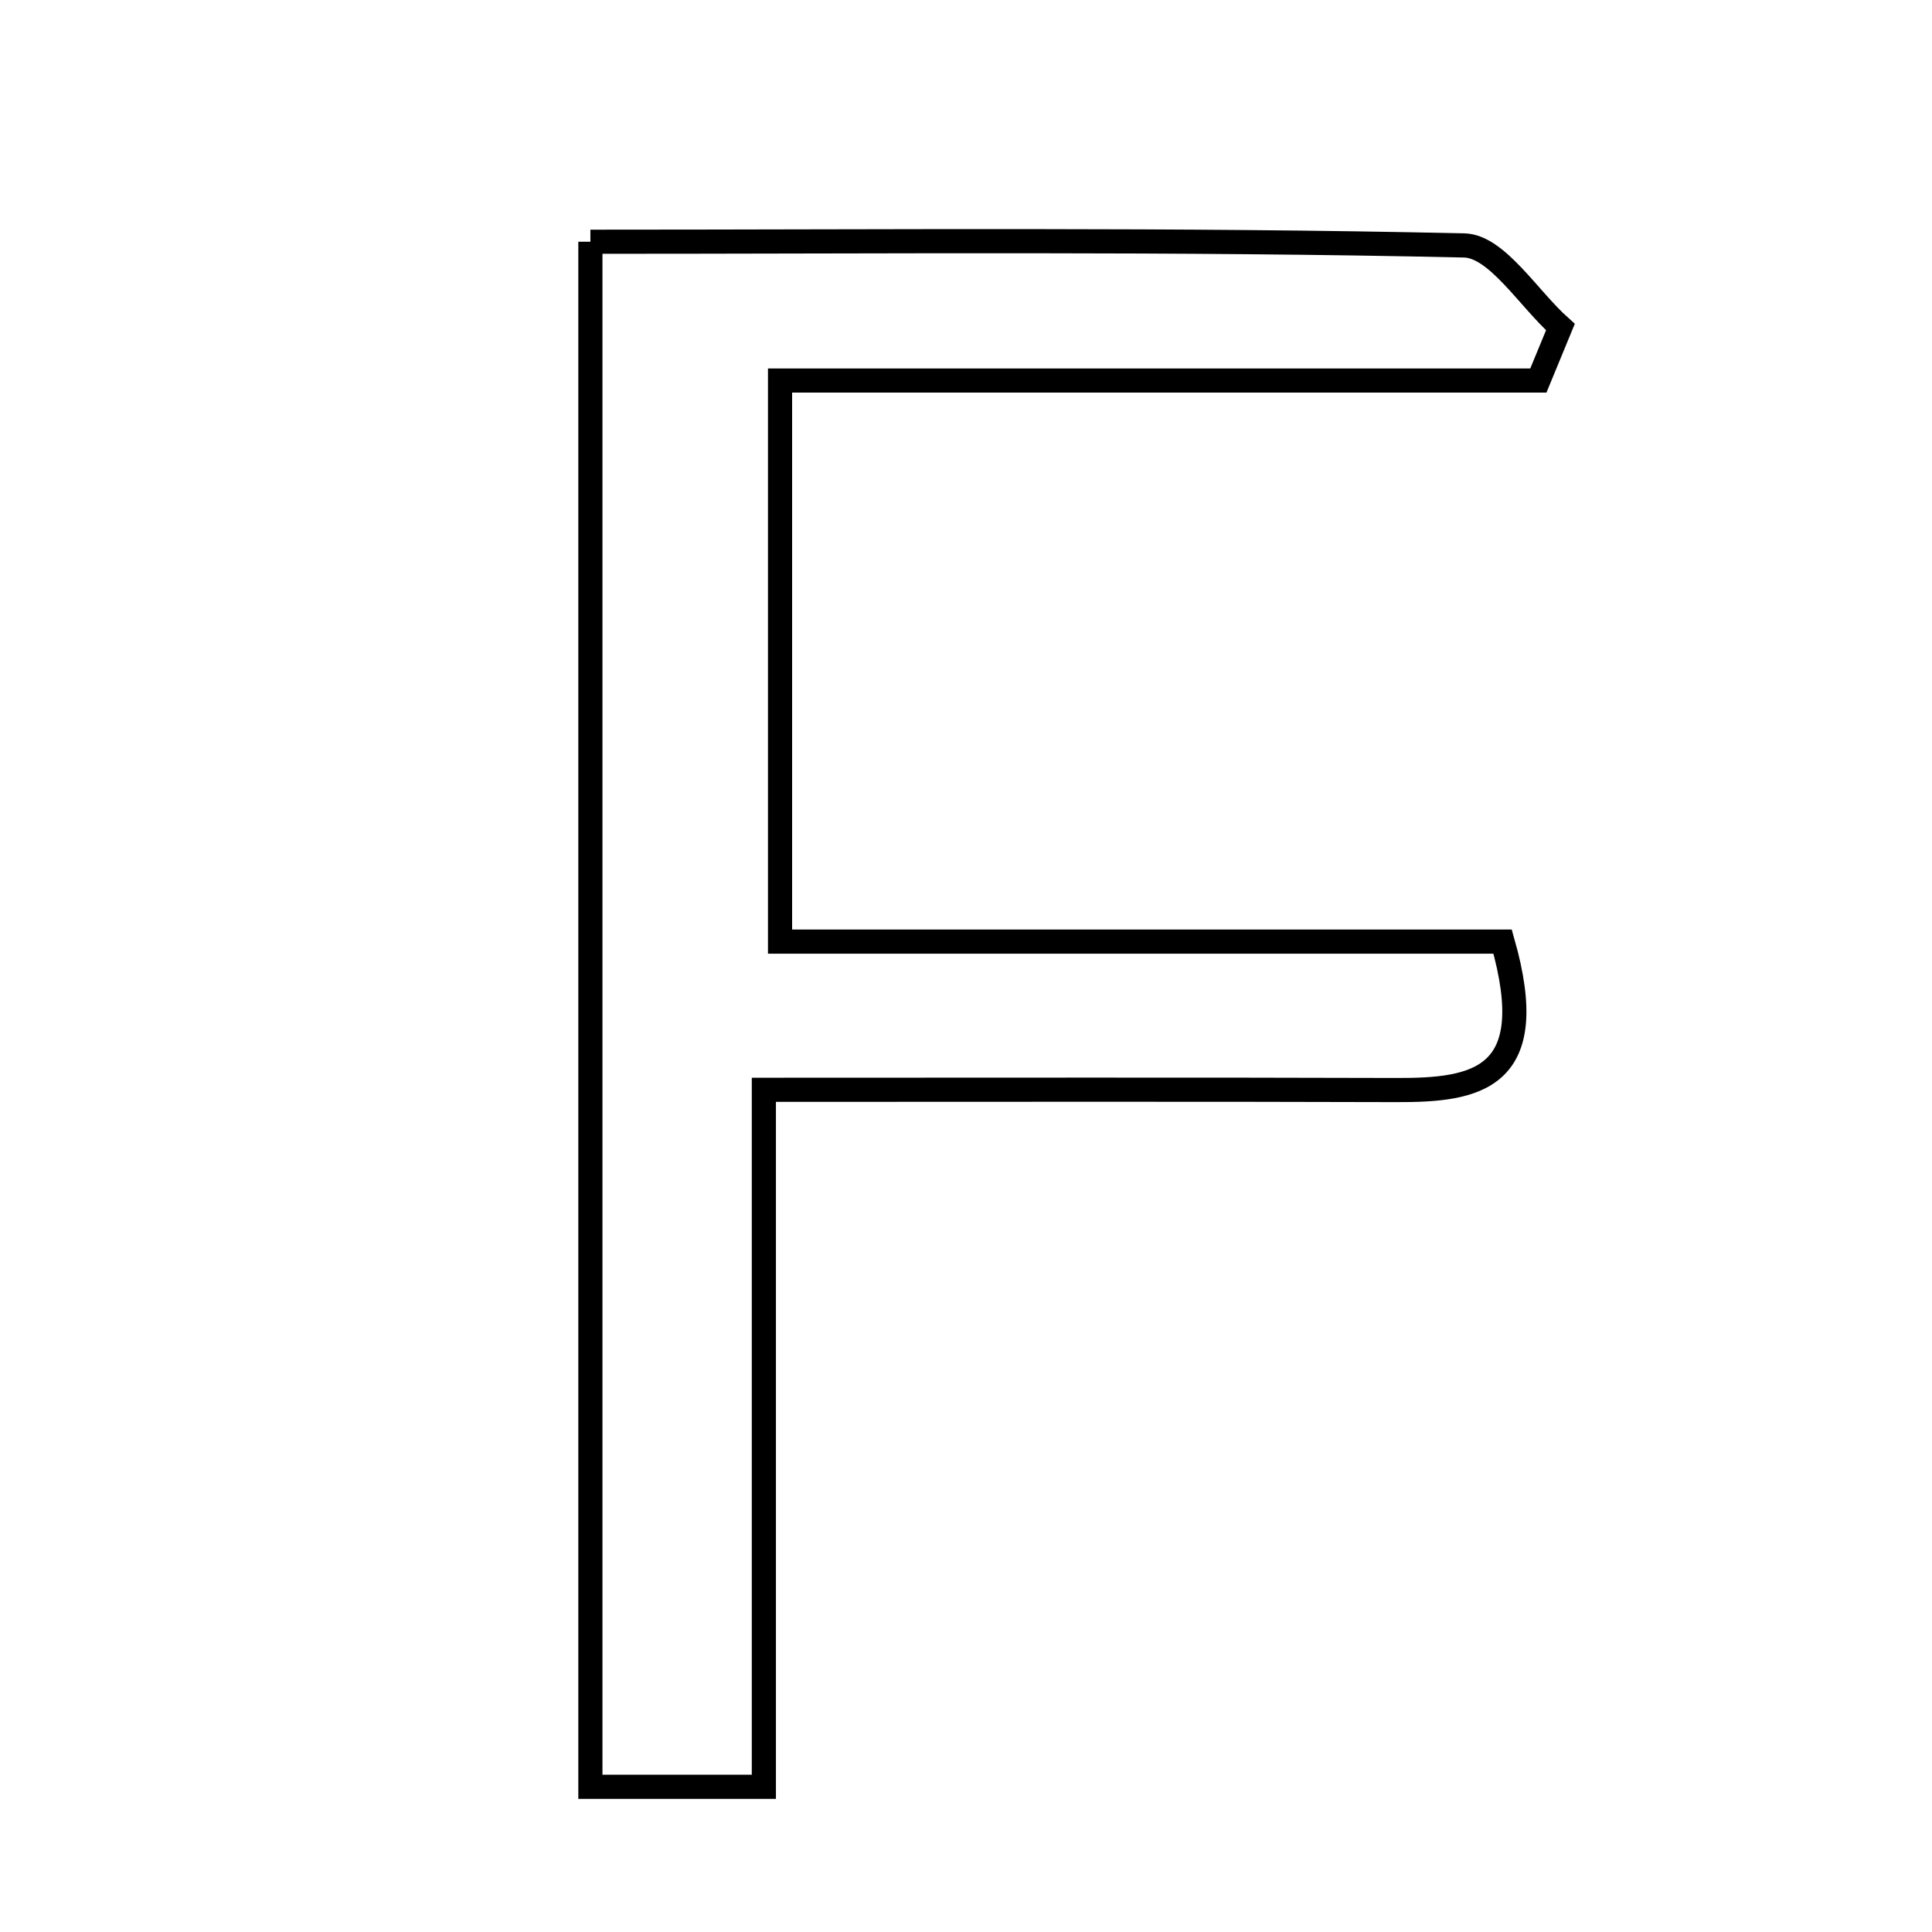 <svg xmlns="http://www.w3.org/2000/svg" viewBox="0.0 0.0 24.0 24.0" height="200px" width="200px"><path fill="none" stroke="black" stroke-width=".3" stroke-opacity="1.0"  filling="0" d="M7.334 3.003 C11.042 3.003 14.617 2.969 18.19 3.049 C18.595 3.059 18.987 3.709 19.384 4.063 C19.293 4.284 19.201 4.506 19.11 4.727 C16.046 4.727 12.981 4.727 9.69 4.727 C9.69 7.14 9.69 9.221 9.69 11.697 C12.687 11.697 15.738 11.697 18.666 11.697 C19.155 13.412 18.337 13.544 17.349 13.541 C14.837 13.533 12.324 13.538 9.489 13.538 C9.489 16.548 9.489 19.322 9.489 22.196 C8.613 22.196 8.066 22.196 7.334 22.196 C7.334 15.697 7.334 9.5 7.334 3.003"></path></svg>